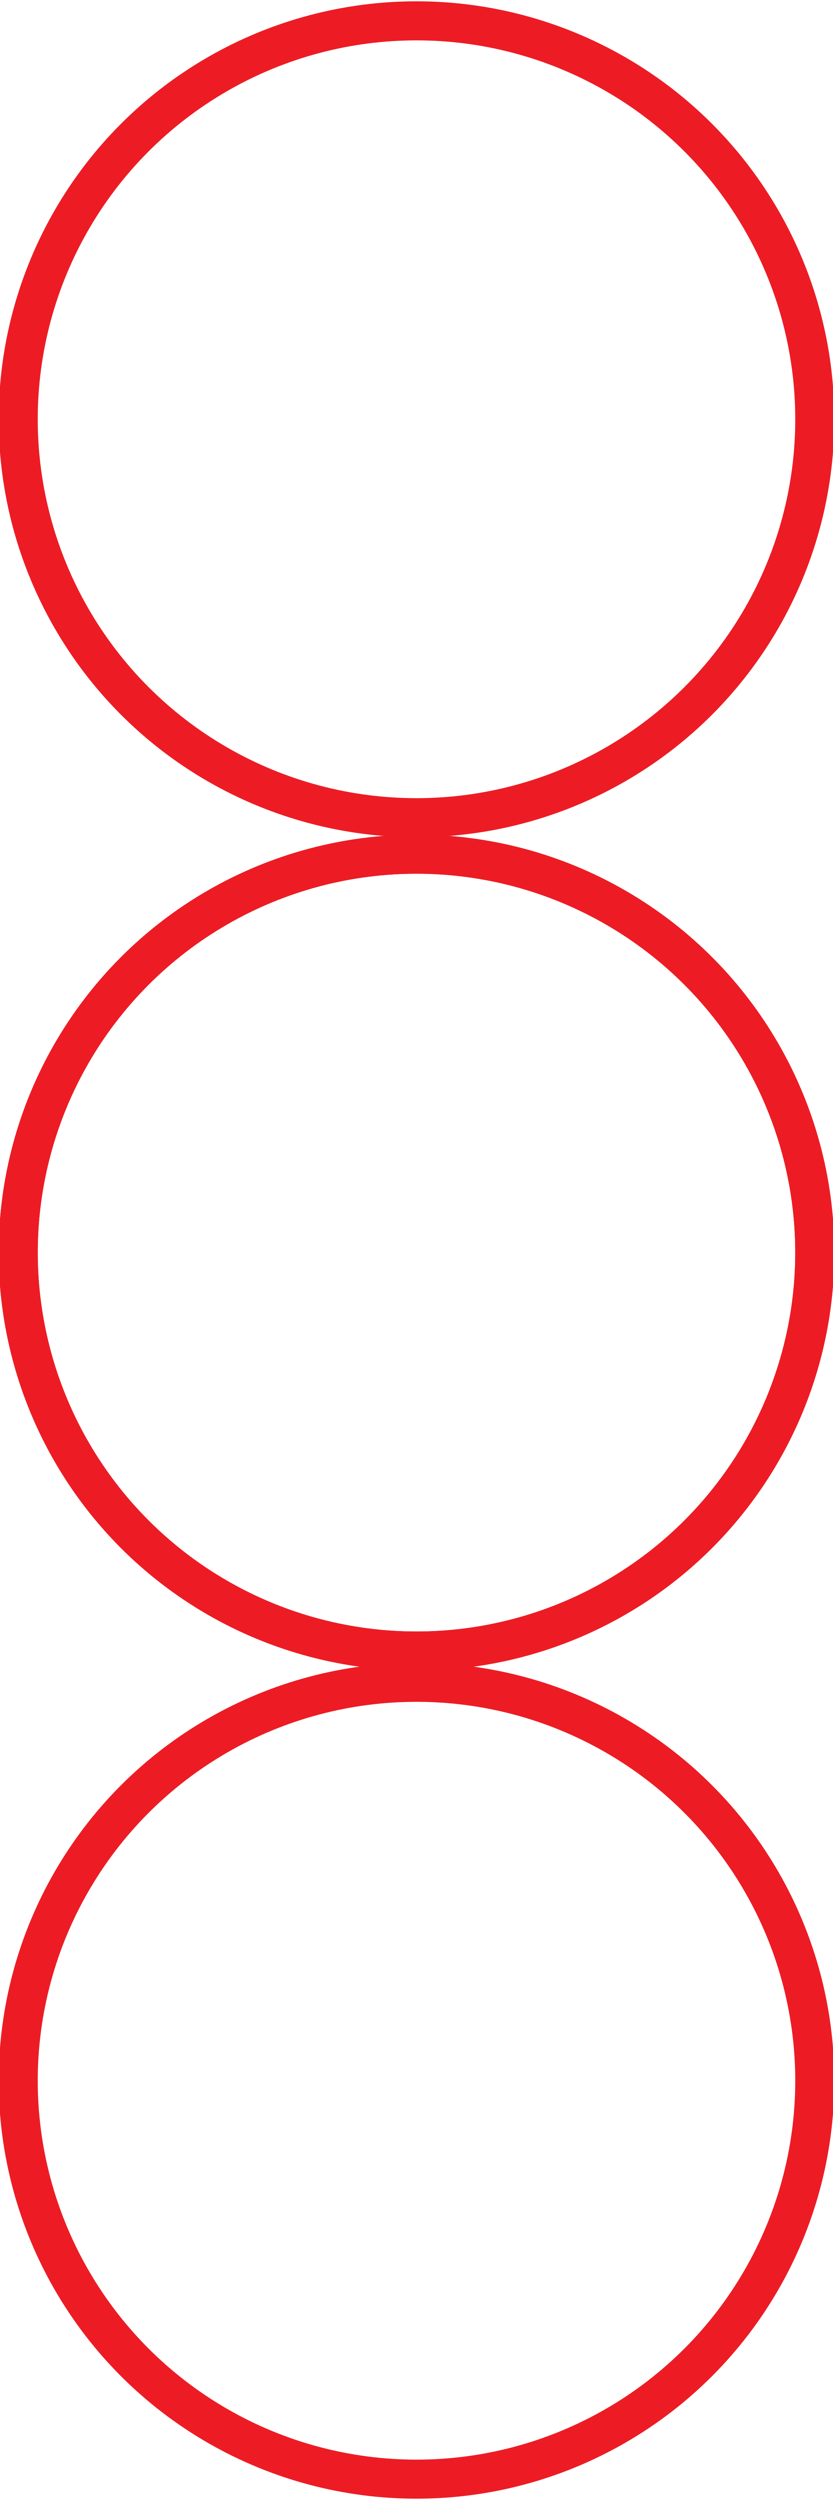 <svg xmlns="http://www.w3.org/2000/svg" viewBox="0 0 32 96" enable-background="new 0 0 32 96" width="32" height="96">
 <g fill="none" stroke="#ed1c24" stroke-width="1.5" stroke-miterlimit="10">
  <ellipse cx="16" cy="16.1" rx="15.3" ry="15.3"/>
  <ellipse cx="16" cy="48.1" rx="15.3" ry="15.3"/>
  <ellipse cx="16" cy="48.1" rx="15.3" ry="15.3"/>
  <ellipse cx="16" cy="79.9" rx="15.3" ry="15.3"/>
 </g>
</svg>

